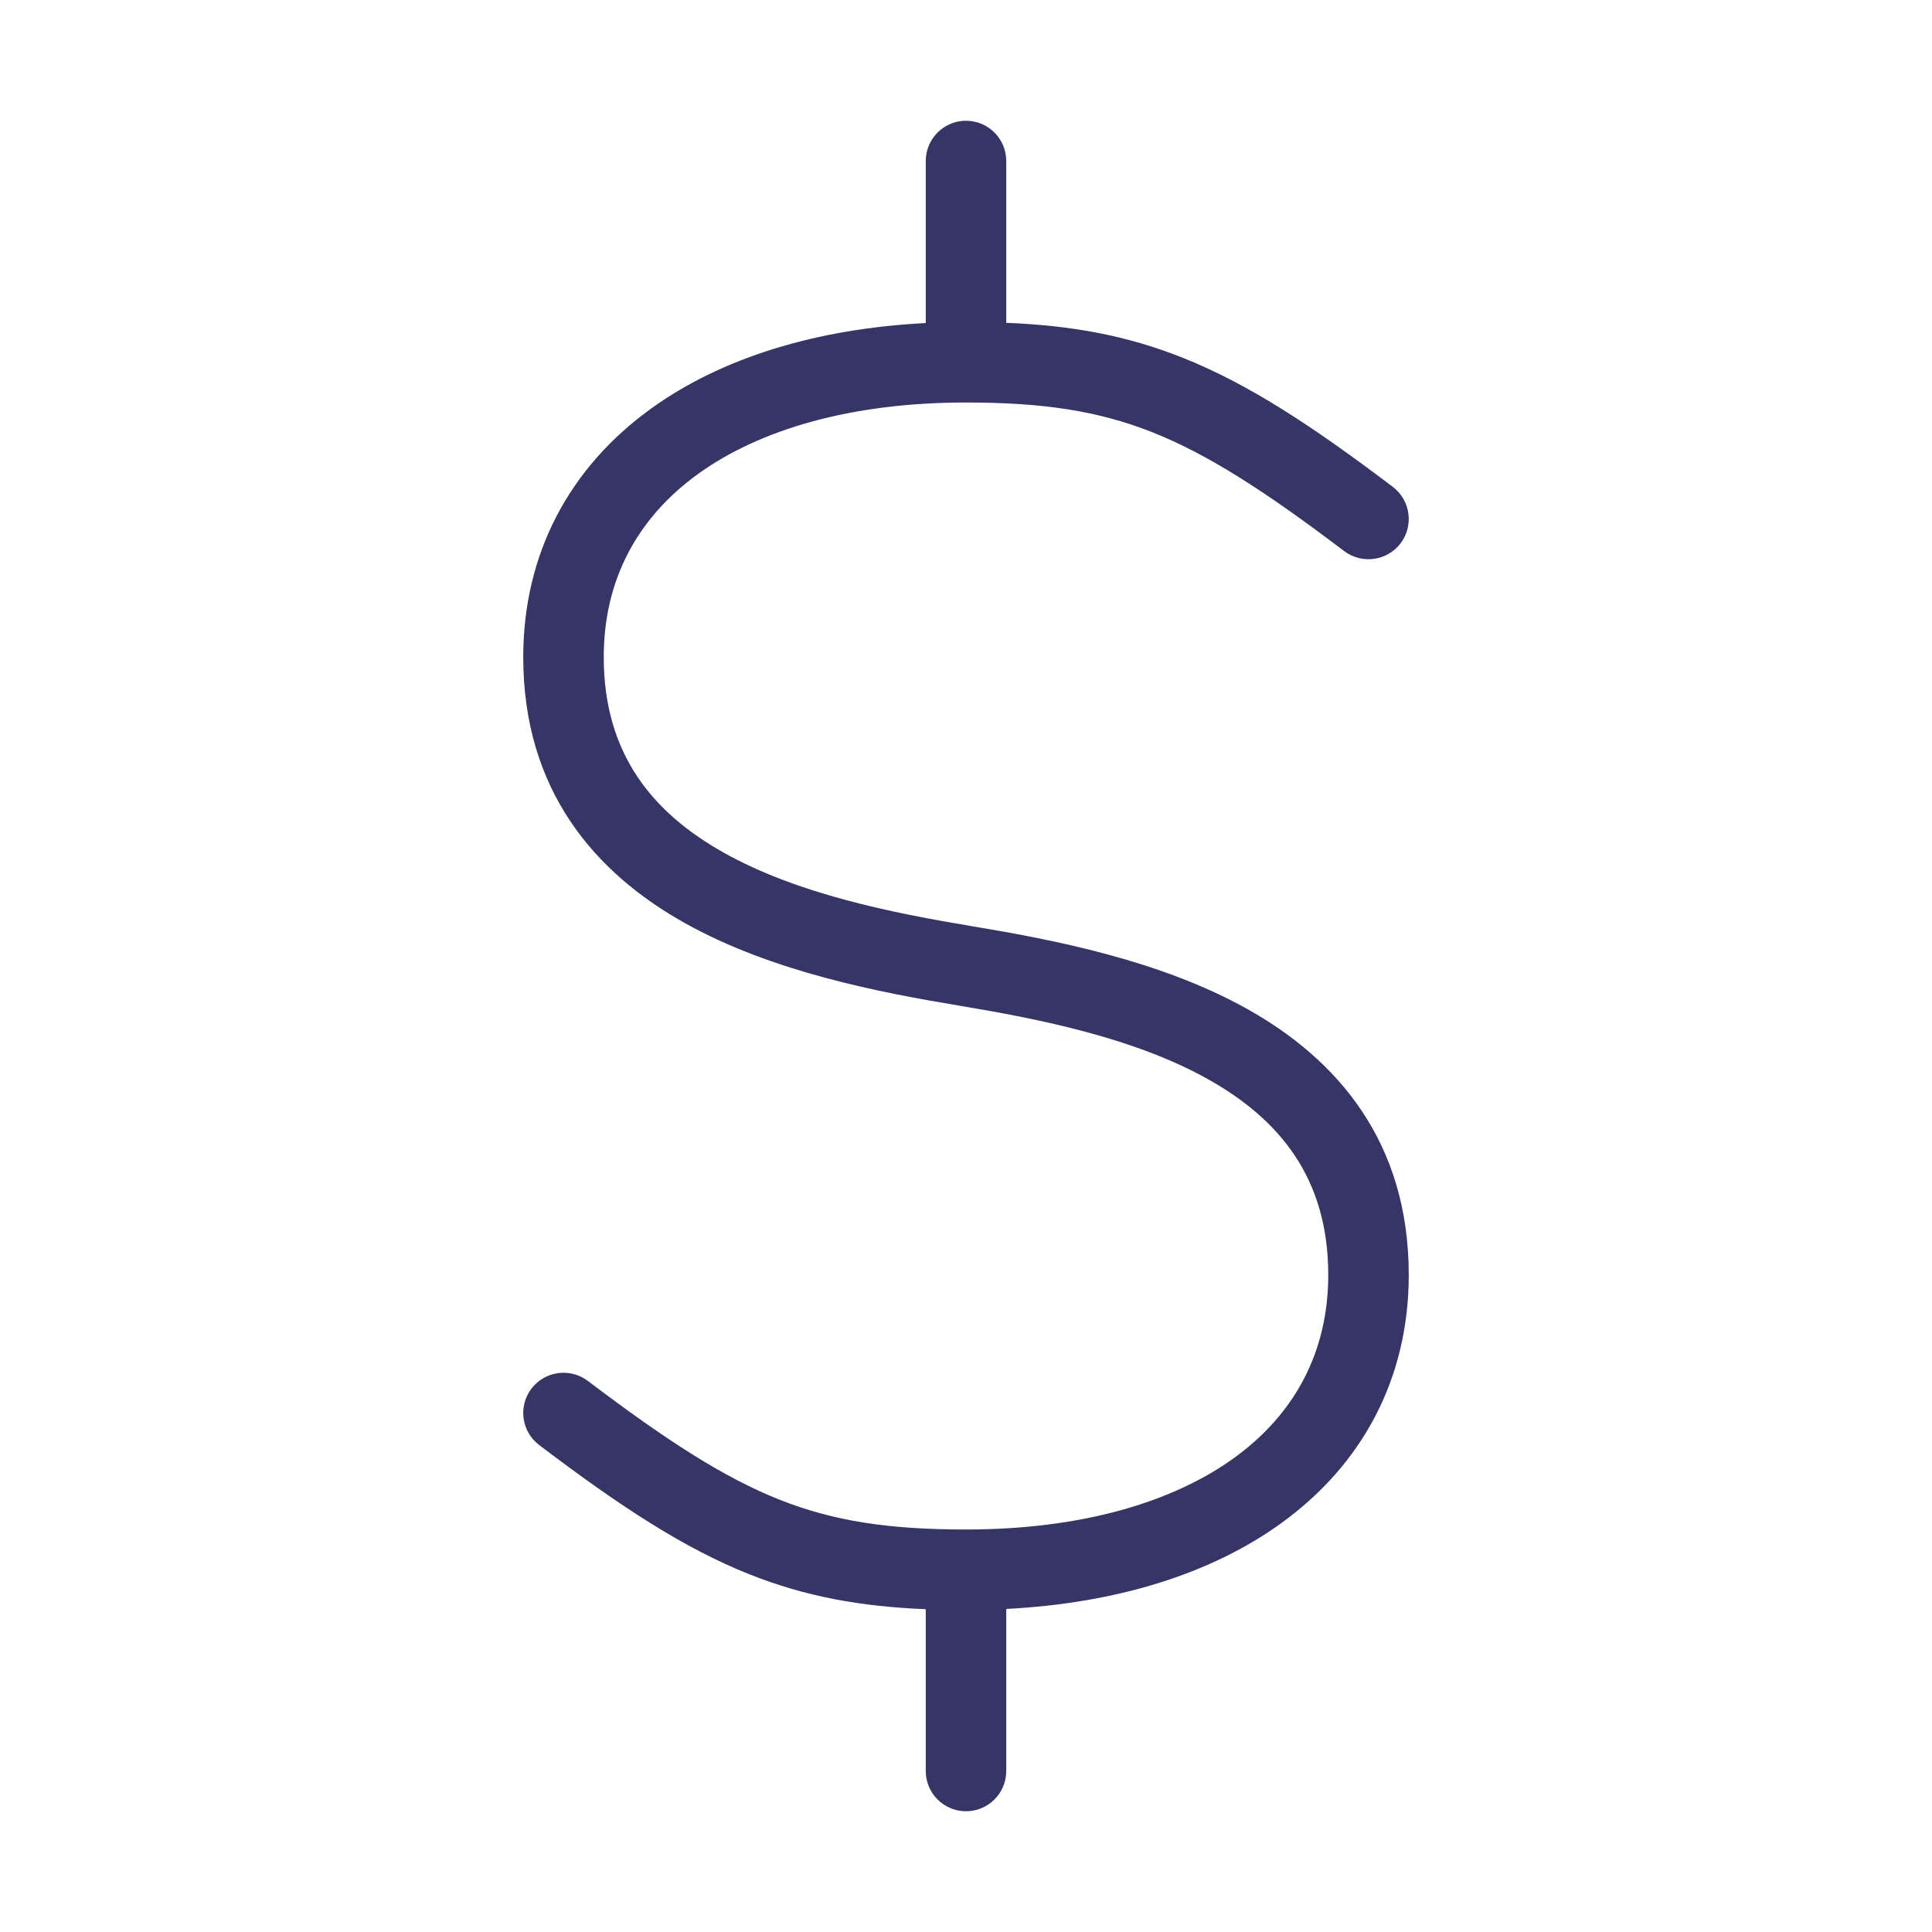 <svg width="24" height="24" viewBox="0 0 24 24" fill="none" xmlns="http://www.w3.org/2000/svg">
<path d="M12 1.5C12.276 1.5 12.5 1.724 12.5 2V4.01C13.311 4.043 13.994 4.167 14.684 4.441C15.5 4.764 16.294 5.285 17.302 6.048C17.522 6.215 17.565 6.529 17.399 6.749C17.232 6.969 16.918 7.012 16.698 6.846C15.706 6.094 15 5.642 14.316 5.37C13.643 5.104 12.96 5 12 5C10.571 5 9.434 5.336 8.668 5.89C7.918 6.434 7.5 7.202 7.5 8.163C7.5 9.37 8.111 10.099 8.994 10.594C9.909 11.106 11.079 11.34 12.082 11.507C13.079 11.673 14.409 11.927 15.494 12.534C16.611 13.159 17.5 14.182 17.5 15.837C17.5 17.132 16.918 18.196 15.918 18.92C15.04 19.556 13.86 19.917 12.5 19.987V22C12.5 22.276 12.276 22.5 12 22.5C11.724 22.5 11.5 22.276 11.5 22V19.99C10.689 19.957 10.006 19.833 9.316 19.559C8.5 19.236 7.706 18.715 6.698 17.951C6.478 17.785 6.435 17.471 6.601 17.251C6.768 17.031 7.082 16.988 7.302 17.154C8.294 17.905 9 18.358 9.684 18.63C10.357 18.896 11.04 19 12 19C13.429 19 14.566 18.664 15.332 18.11C16.082 17.566 16.5 16.798 16.5 15.837C16.5 14.63 15.889 13.901 15.006 13.406C14.091 12.894 12.921 12.66 11.918 12.493C10.921 12.327 9.591 12.073 8.506 11.466C7.389 10.841 6.5 9.818 6.5 8.163C6.5 6.868 7.082 5.804 8.082 5.08C8.96 4.444 10.14 4.083 11.5 4.013V2C11.5 1.724 11.724 1.5 12 1.5Z" fill="#353566"/>
</svg>
